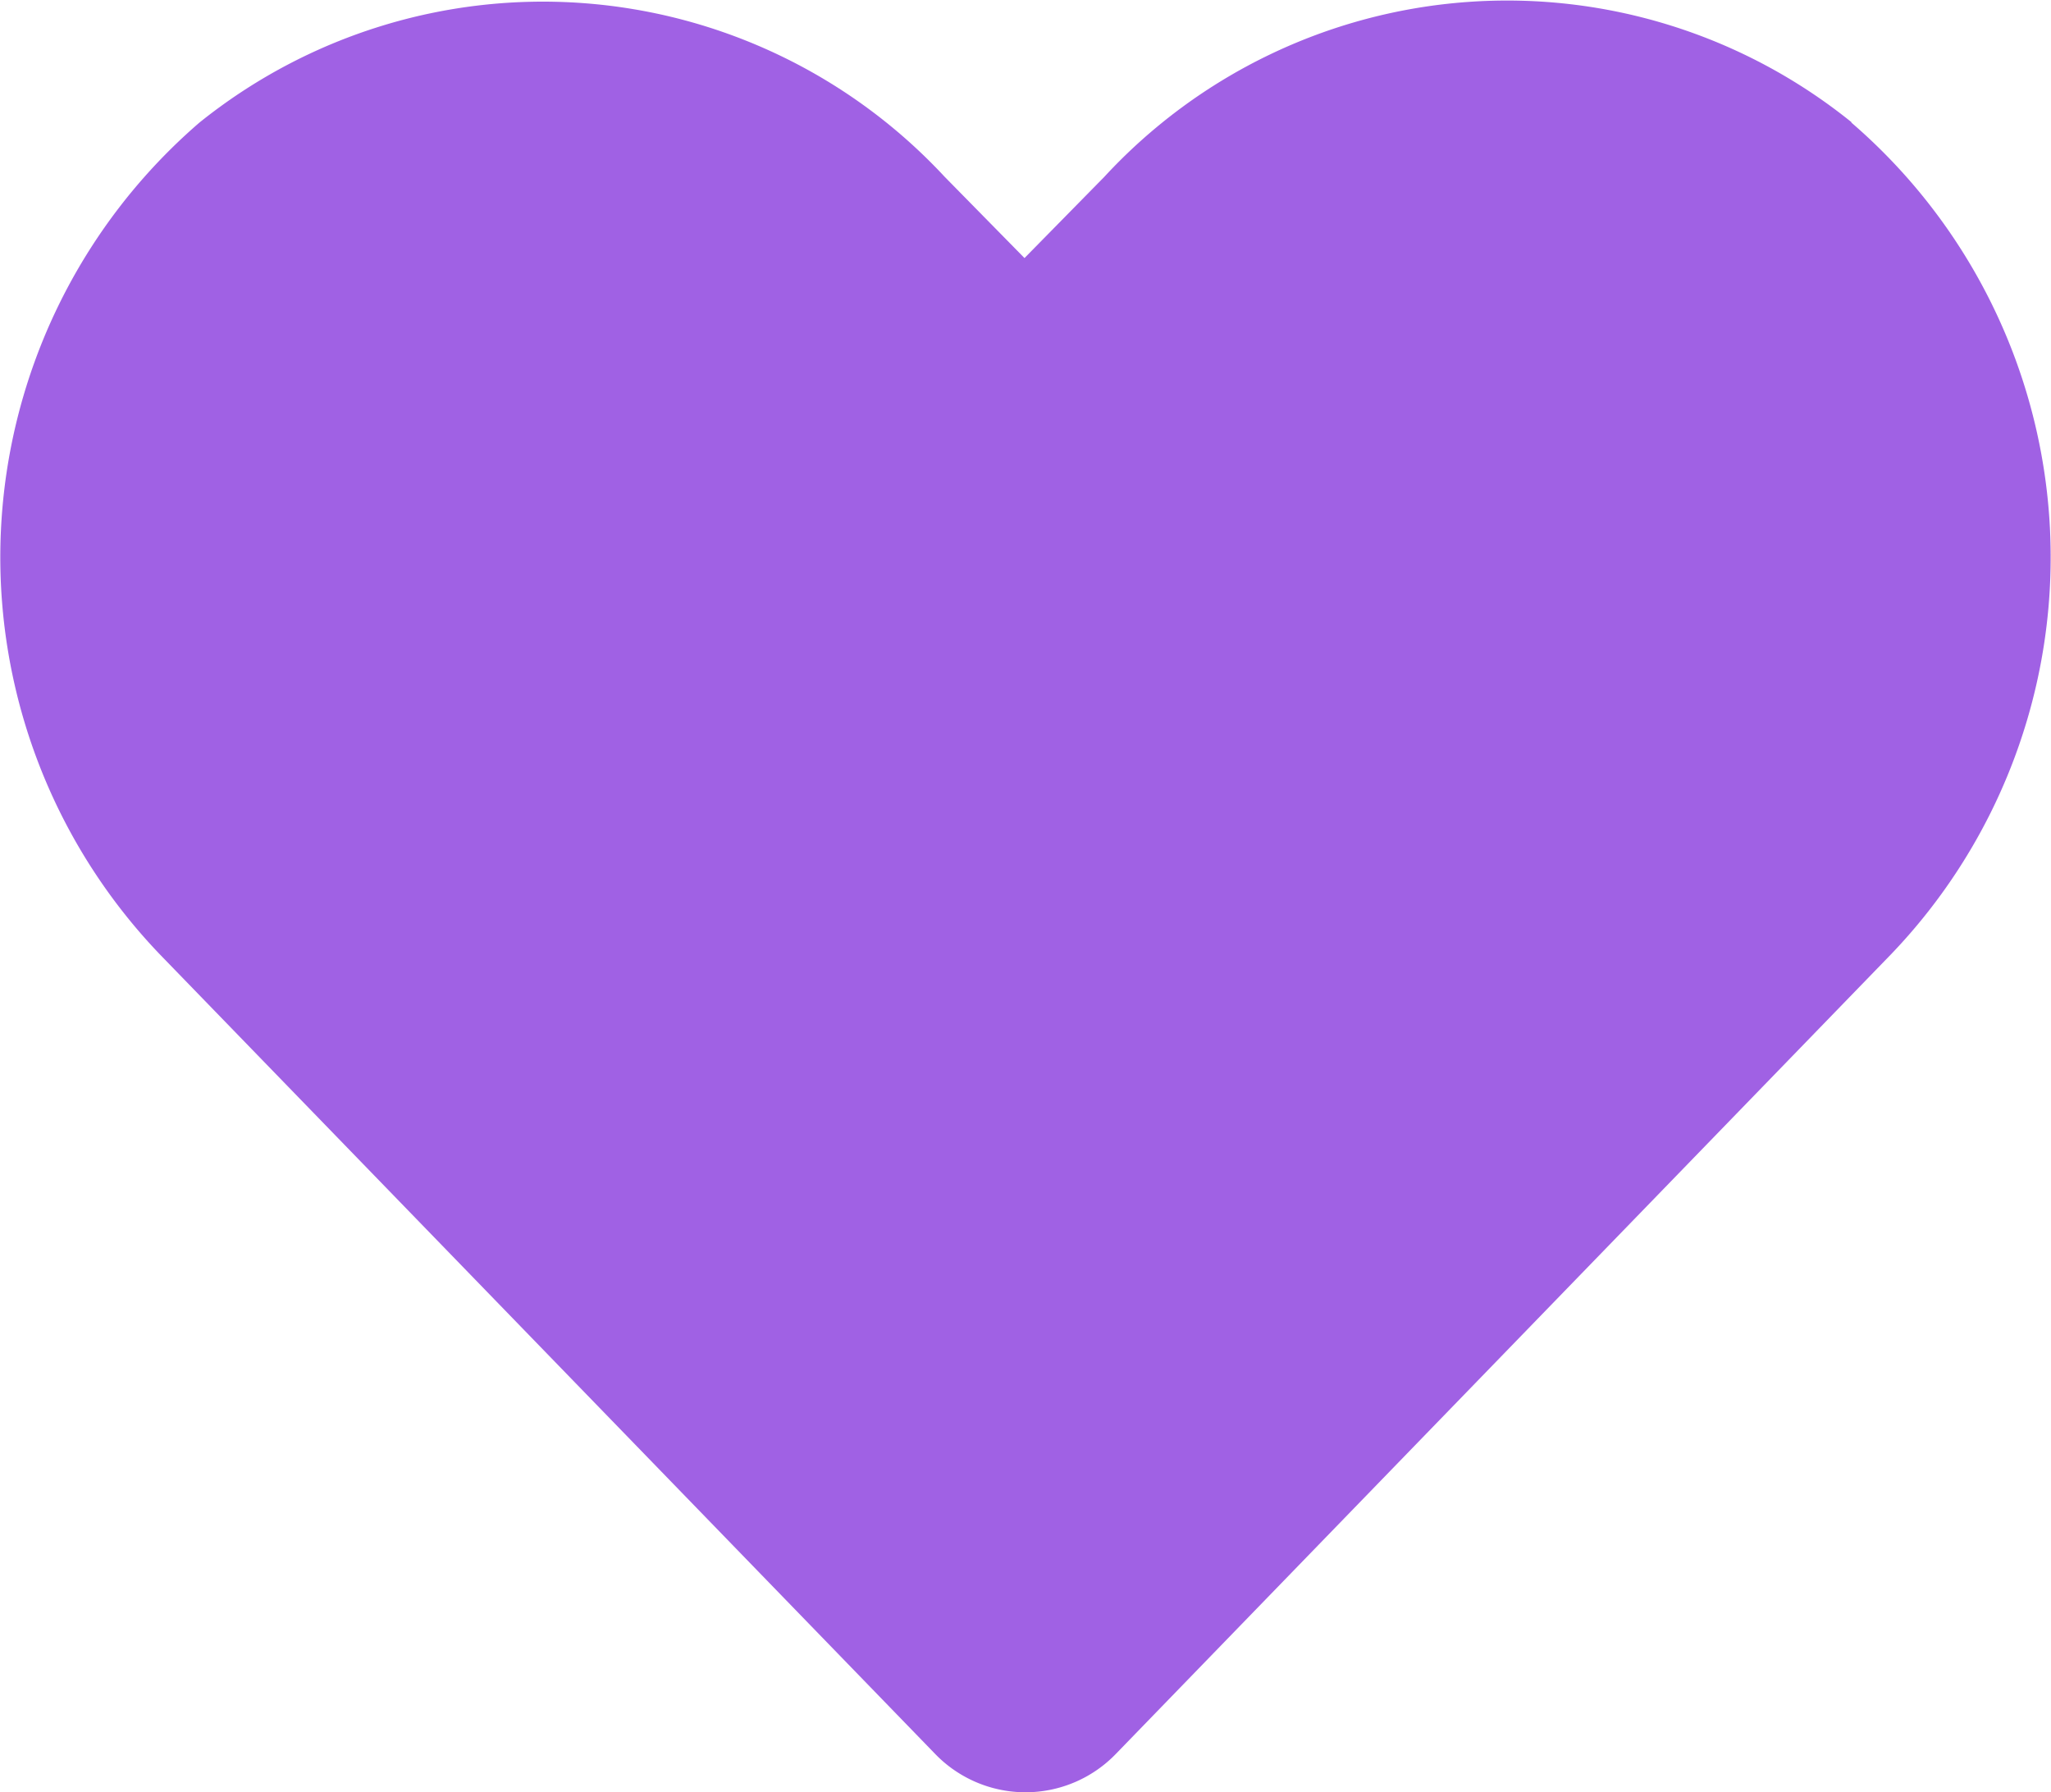 <svg xmlns="http://www.w3.org/2000/svg" width="10.286" height="8.987" viewBox="0 0 10.286 8.987">
  <path id="Icon_awesome-heart" data-name="Icon awesome-heart" d="M9.286,2.862a2.75,2.75,0,0,0-3.749.273l-.4.407-.4-.407A2.75,2.75,0,0,0,1,2.862,2.878,2.878,0,0,0,.8,7.033l3.887,4.008a.63.63,0,0,0,.91,0L9.483,7.033a2.876,2.876,0,0,0-.2-4.171Z" transform="translate(0.001 -2.248)" fill="rgba(143,68,223,0.84)"/>
</svg>
